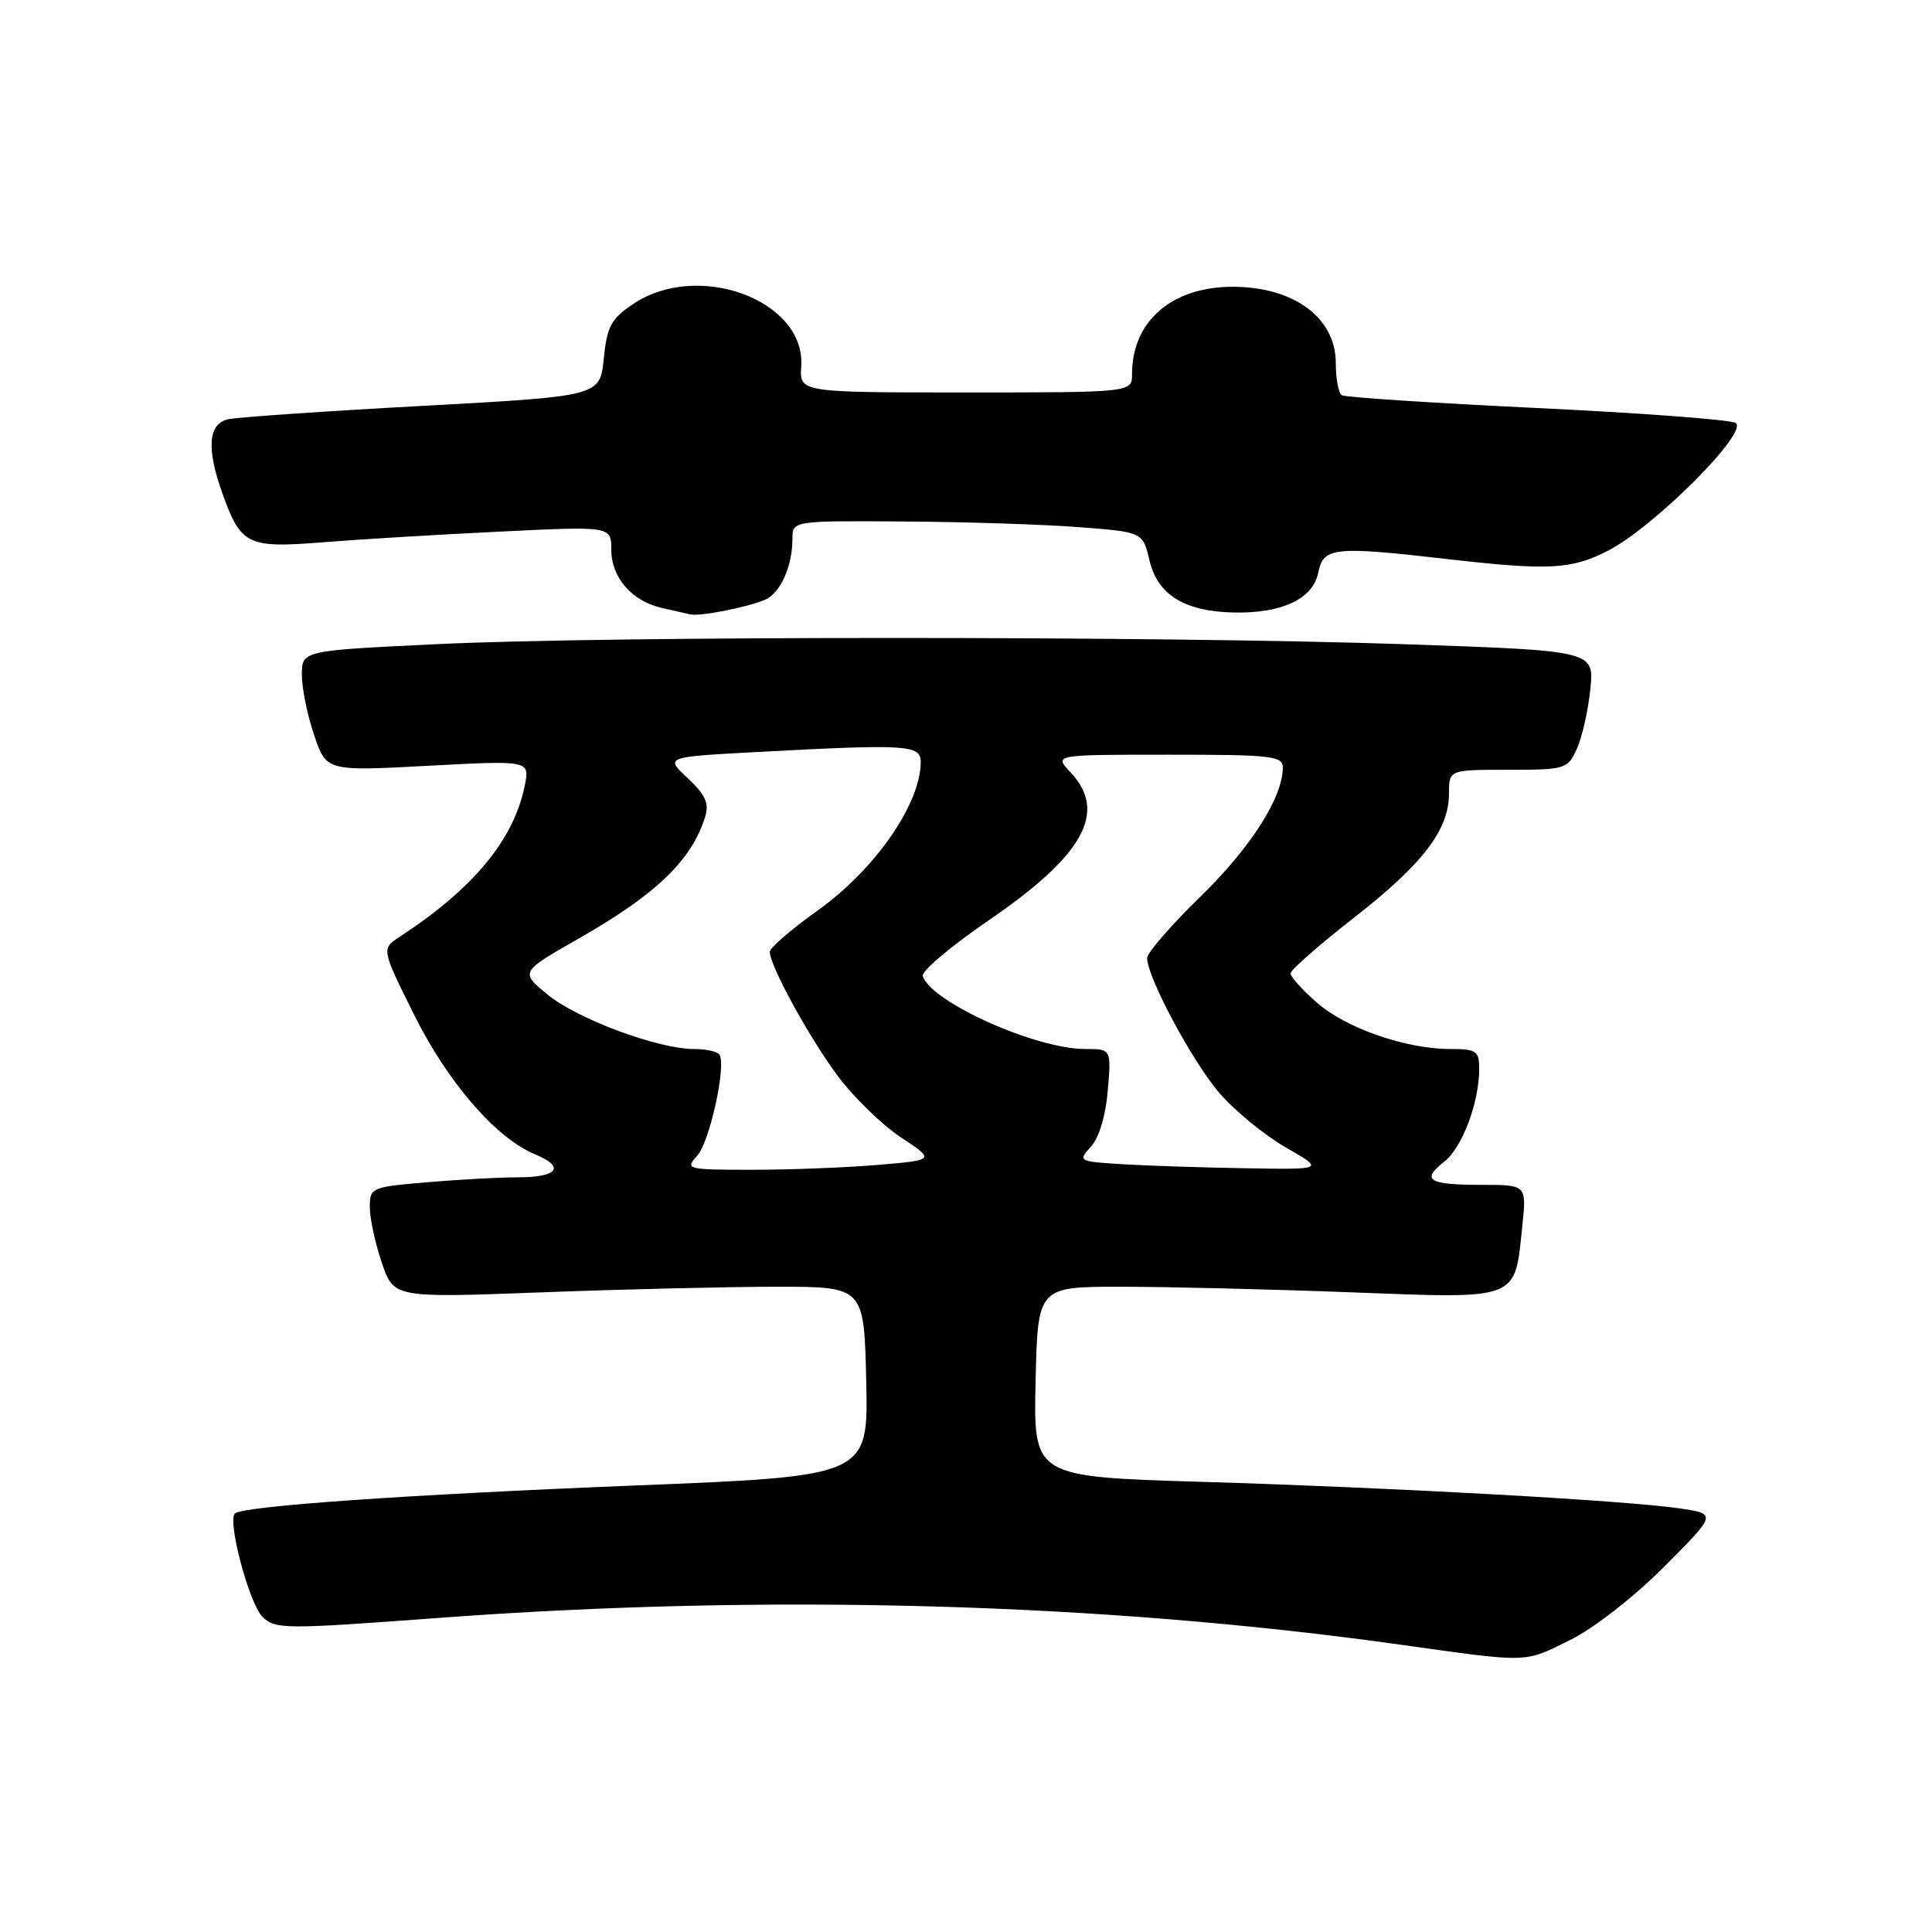 <?xml version="1.0" encoding="UTF-8" standalone="no"?>
<!DOCTYPE svg PUBLIC "-//W3C//DTD SVG 1.1//EN" "http://www.w3.org/Graphics/SVG/1.1/DTD/svg11.dtd" >
<svg xmlns="http://www.w3.org/2000/svg" xmlns:xlink="http://www.w3.org/1999/xlink" version="1.1" viewBox="0 0 256 256">
 <g >
 <path fill="currentColor"
d=" M 208.05 217.31 C 211.17 215.77 216.49 211.62 220.50 207.61 C 227.50 200.59 227.50 200.59 222.50 199.86 C 215.19 198.81 184.80 197.12 159.22 196.35 C 136.94 195.68 136.94 195.68 137.22 183.09 C 137.50 170.50 137.50 170.50 148.50 170.50 C 154.55 170.50 168.28 170.83 179.02 171.24 C 201.50 172.09 200.69 172.40 201.72 162.38 C 202.28 157.00 202.28 157.00 196.31 157.00 C 189.27 157.00 188.26 156.37 191.36 153.94 C 193.76 152.05 196.00 146.10 196.00 141.63 C 196.00 139.25 195.64 139.00 192.18 139.00 C 186.29 139.00 178.34 136.24 174.49 132.85 C 172.57 131.17 171.00 129.43 171.00 128.98 C 171.00 128.53 174.78 125.21 179.41 121.60 C 188.58 114.44 192.00 109.96 192.00 105.13 C 192.00 102.00 192.00 102.00 199.84 102.00 C 207.42 102.00 207.72 101.91 208.93 99.25 C 209.63 97.74 210.43 94.19 210.72 91.37 C 211.26 86.23 211.26 86.23 186.38 85.37 C 154.31 84.26 80.59 84.25 57.75 85.36 C 40.00 86.21 40.00 86.21 40.00 89.43 C 40.00 91.20 40.73 94.79 41.63 97.42 C 43.25 102.19 43.25 102.19 56.73 101.47 C 70.21 100.75 70.21 100.75 69.53 104.12 C 68.06 111.29 62.76 117.71 52.99 124.11 C 50.53 125.72 50.53 125.72 54.79 134.30 C 59.28 143.37 65.70 150.81 70.91 152.96 C 74.96 154.64 73.92 156.00 68.59 156.00 C 66.23 156.00 60.86 156.29 56.65 156.65 C 49.18 157.28 49.00 157.36 49.00 159.97 C 49.00 161.44 49.72 164.75 50.59 167.31 C 52.18 171.98 52.18 171.98 71.84 171.24 C 82.65 170.83 96.67 170.50 103.00 170.50 C 114.50 170.50 114.50 170.50 114.78 183.05 C 115.06 195.60 115.06 195.60 84.28 196.83 C 53.64 198.06 32.10 199.57 31.12 200.55 C 30.11 201.56 33.02 212.46 34.76 214.21 C 36.46 215.90 37.56 215.91 58.02 214.39 C 101.72 211.14 145.94 212.37 185.50 217.92 C 202.81 220.34 201.86 220.37 208.05 217.31 Z  M 101.33 79.49 C 103.38 78.63 105.00 75.08 105.00 71.43 C 105.00 69.00 105.00 69.00 119.75 69.10 C 127.86 69.15 138.31 69.49 142.97 69.85 C 151.43 70.50 151.43 70.50 152.32 74.28 C 153.40 78.83 156.97 81.03 163.51 81.16 C 169.90 81.29 173.98 79.35 174.68 75.86 C 175.35 72.51 176.77 72.36 191.50 74.05 C 205.21 75.62 208.15 75.48 213.05 72.98 C 219.18 69.85 231.92 57.08 229.95 56.03 C 229.15 55.60 217.27 54.71 203.54 54.06 C 189.81 53.40 178.23 52.64 177.79 52.37 C 177.36 52.10 177.00 50.19 177.00 48.12 C 177.00 42.10 171.45 38.00 163.32 38.00 C 155.25 38.01 150.00 42.57 150.00 49.57 C 150.00 52.00 150.00 52.00 127.97 52.00 C 105.94 52.00 105.94 52.00 106.17 48.55 C 106.76 39.79 92.50 34.50 83.90 40.28 C 80.97 42.25 80.43 43.26 80.00 47.53 C 79.50 52.50 79.50 52.50 56.00 53.78 C 43.07 54.48 31.49 55.28 30.25 55.55 C 27.59 56.13 27.33 59.37 29.45 65.32 C 31.92 72.23 32.77 72.65 42.71 71.86 C 47.54 71.47 58.14 70.83 66.25 70.44 C 81.00 69.72 81.00 69.72 81.00 72.86 C 81.00 76.53 83.75 79.68 87.72 80.56 C 89.25 80.90 90.94 81.28 91.47 81.41 C 92.70 81.71 98.90 80.50 101.33 79.49 Z  M 92.39 153.13 C 94.03 151.31 96.25 141.26 95.34 139.75 C 95.09 139.34 93.57 139.00 91.96 139.00 C 87.20 139.00 76.46 135.01 72.55 131.78 C 68.92 128.79 68.92 128.79 76.67 124.37 C 86.95 118.51 91.66 113.98 93.44 108.22 C 93.99 106.45 93.48 105.31 91.13 103.12 C 88.11 100.30 88.11 100.30 100.21 99.65 C 120.16 98.58 122.00 98.69 122.00 100.95 C 122.00 106.51 115.96 115.22 108.31 120.67 C 104.84 123.15 102.00 125.60 102.00 126.12 C 102.00 127.95 107.26 137.56 111.03 142.60 C 113.13 145.41 116.88 149.06 119.38 150.71 C 123.91 153.71 123.91 153.71 116.30 154.36 C 112.12 154.71 104.65 155.00 99.69 155.00 C 90.96 155.00 90.74 154.94 92.39 153.13 Z  M 148.64 154.26 C 142.89 153.90 142.82 153.86 144.56 151.93 C 145.63 150.75 146.52 147.80 146.79 144.48 C 147.25 139.00 147.25 139.00 143.80 139.00 C 137.23 139.00 123.41 132.80 122.27 129.34 C 122.06 128.70 126.03 125.35 131.09 121.89 C 143.65 113.28 146.78 107.58 141.83 102.31 C 139.65 100.00 139.65 100.00 154.83 100.00 C 168.62 100.00 170.00 100.16 169.98 101.75 C 169.93 105.74 165.72 112.32 159.07 118.80 C 155.18 122.59 152.00 126.25 152.00 126.95 C 152.00 129.47 157.96 140.60 161.55 144.80 C 163.58 147.16 167.55 150.42 170.37 152.04 C 175.50 154.98 175.50 154.98 165.00 154.80 C 159.22 154.70 151.86 154.46 148.64 154.26 Z "/>
</g>
</svg>